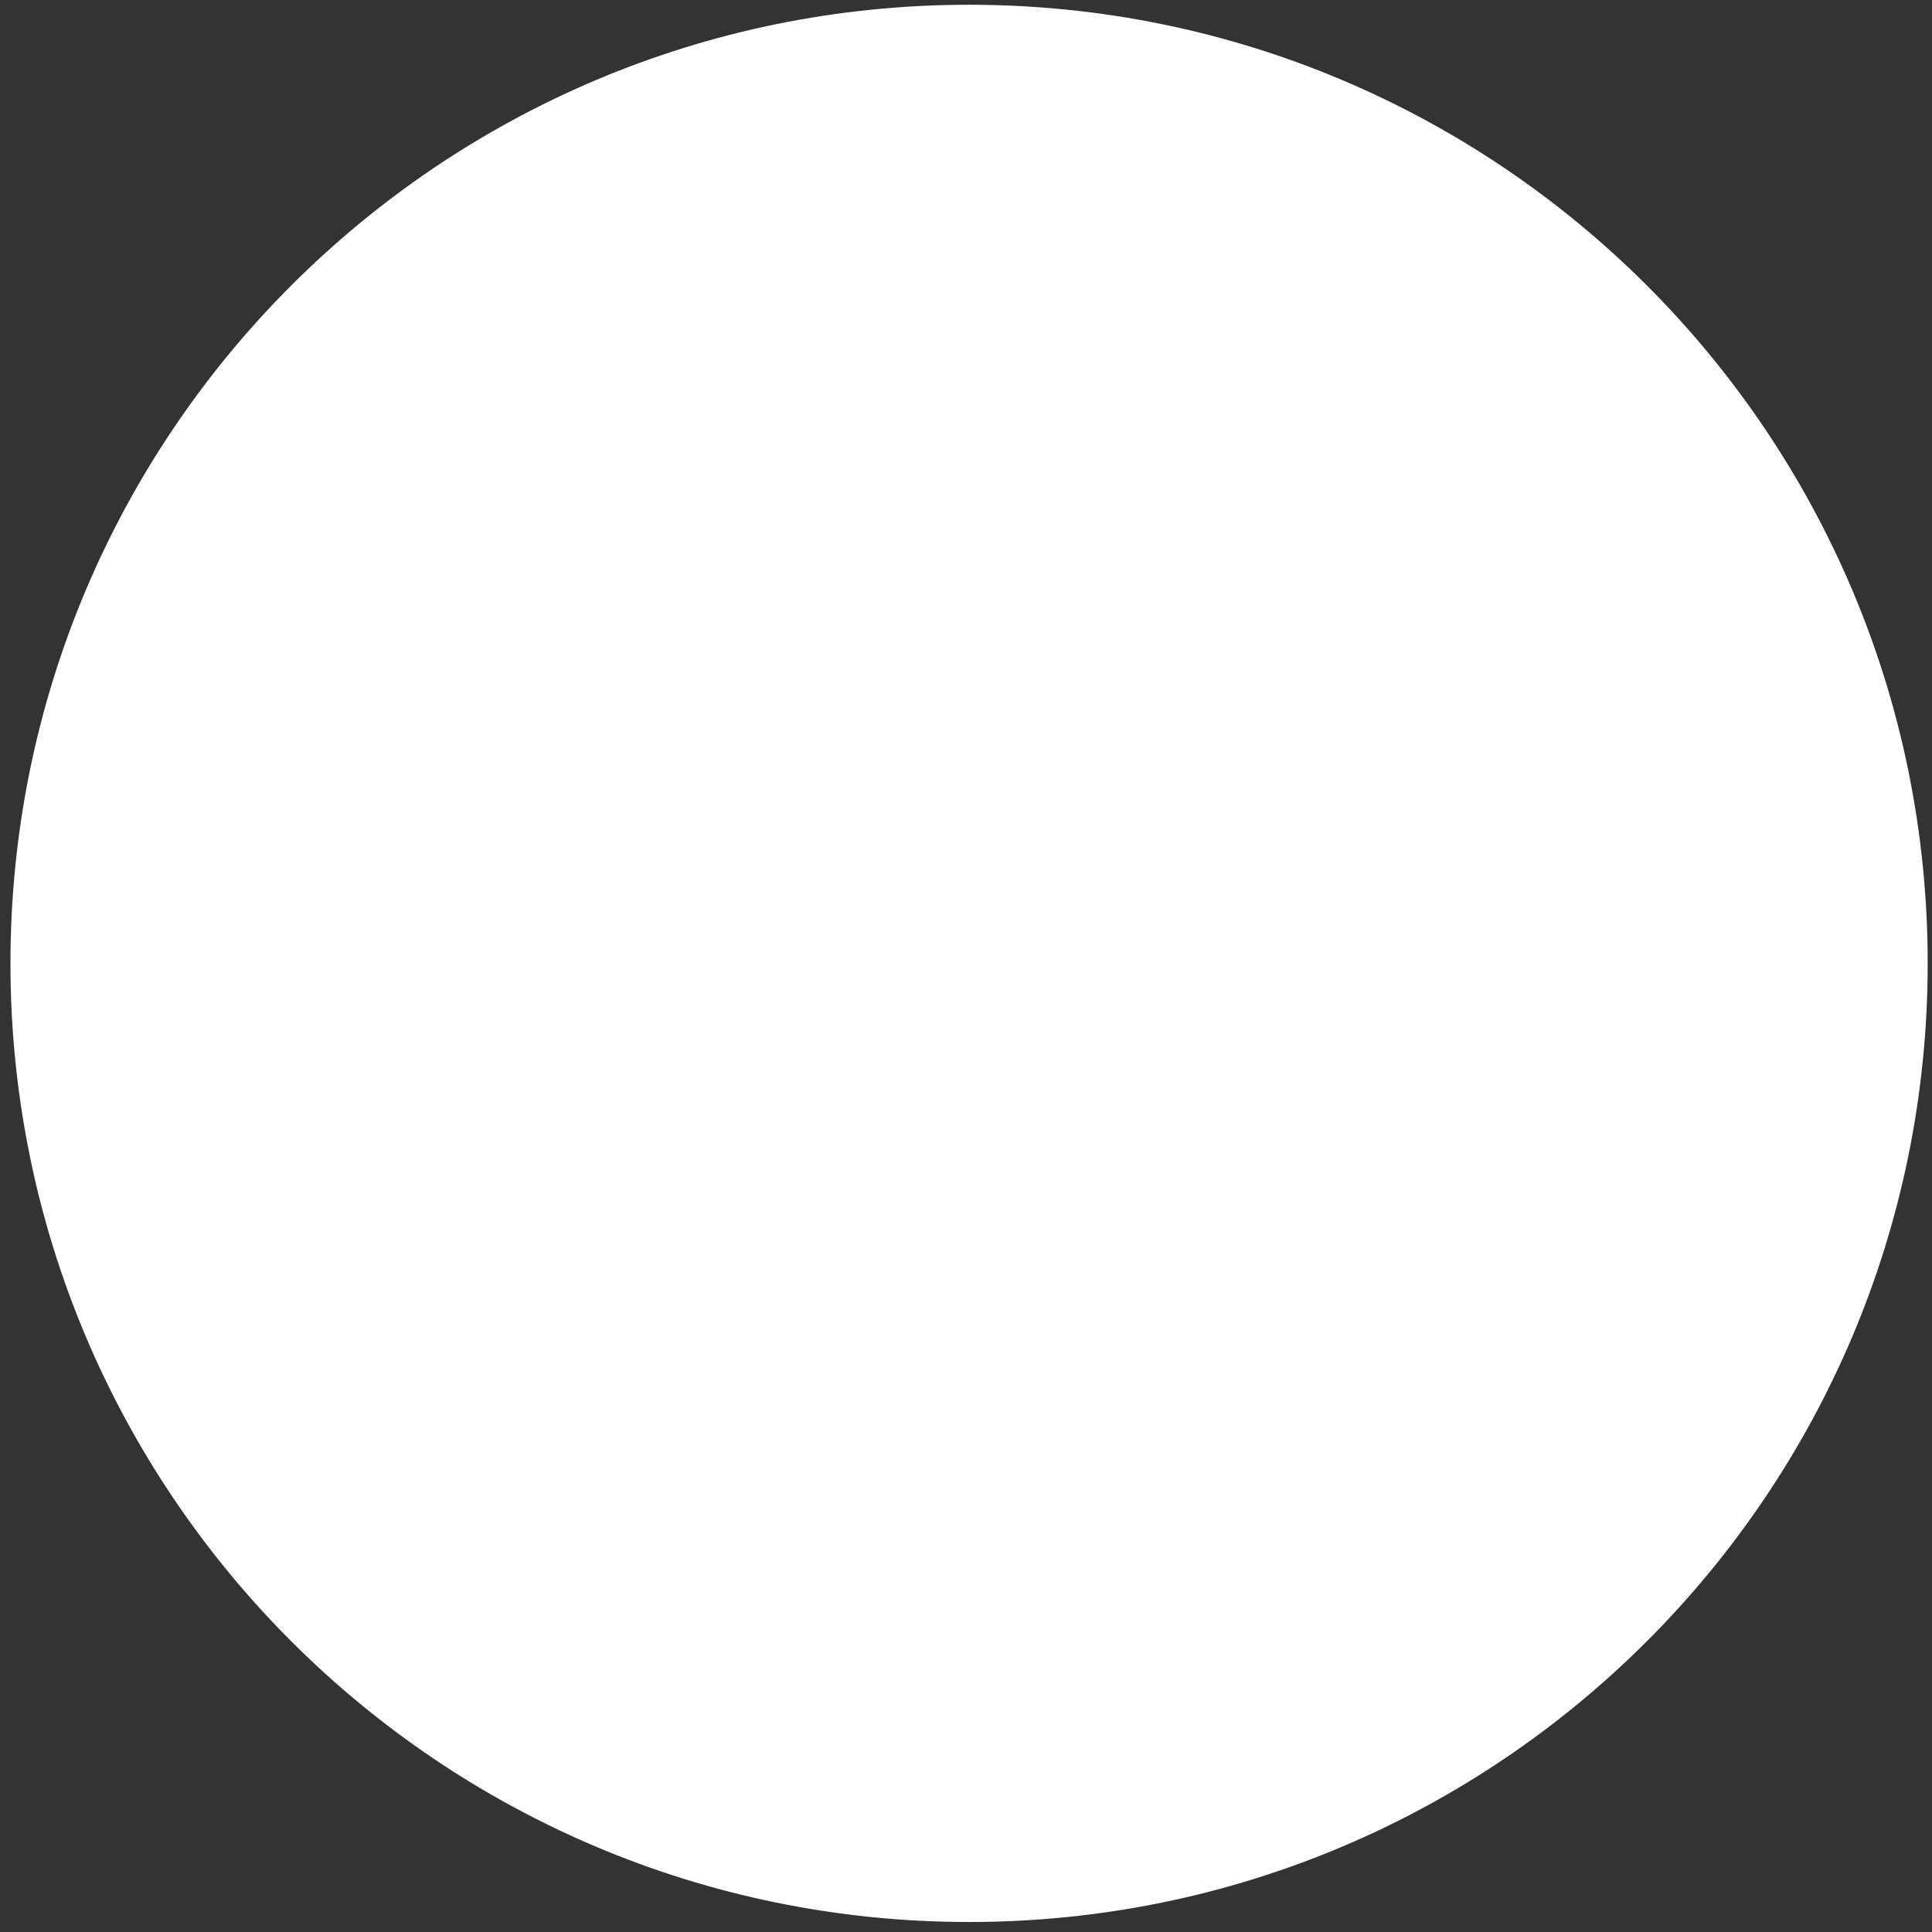 <svg width="39" height="39" viewBox="0 0 39 39" fill="none" xmlns="http://www.w3.org/2000/svg">
<rect x="0" y="0" width="39" height="39" fill="#333333" stroke="none"/>
<path d="M19.562 38.798C8.874 38.798 0.211 30.135 0.211 19.447C0.211 8.759 8.874 0.096 19.562 0.096C30.25 0.096 38.913 8.759 38.913 19.447C38.913 30.133 30.25 38.798 19.562 38.798Z" fill="white"/>
</svg>
